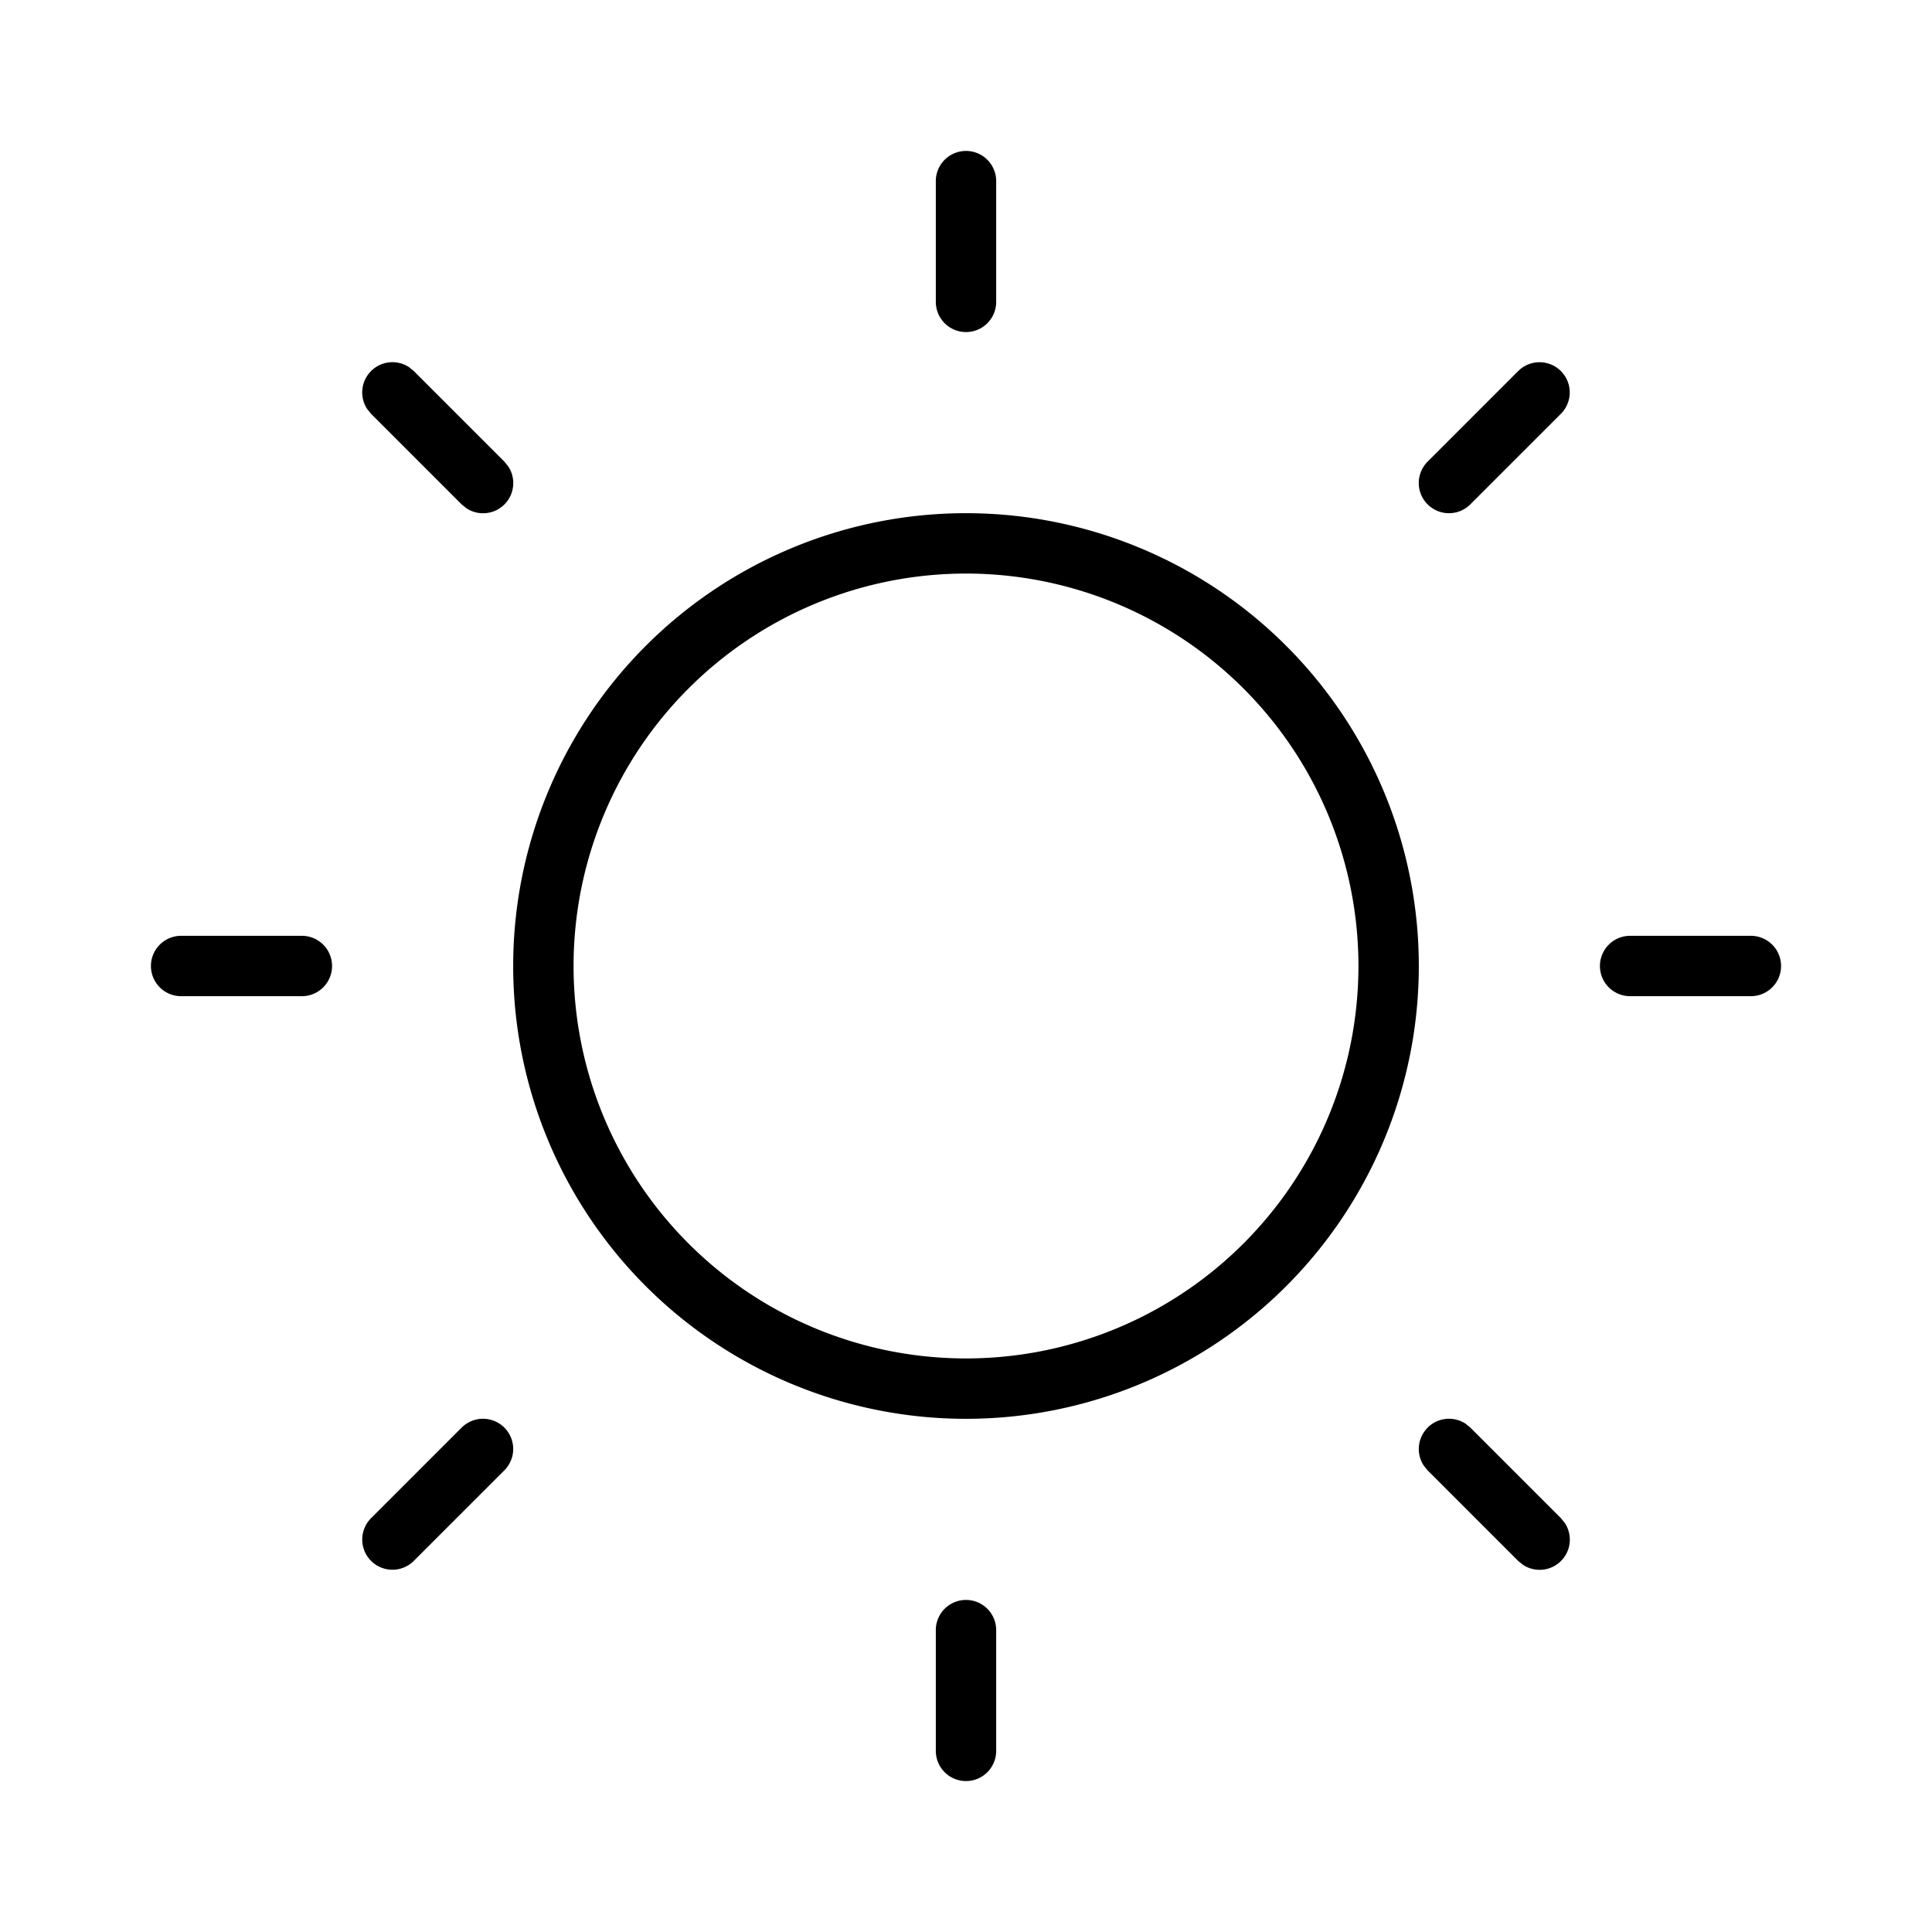 <svg xmlns="http://www.w3.org/2000/svg" width="32" height="32" viewBox="0 0 32 32"><path d="M16 26.5a.5.5 0 0 1 .5.5v2a.5.5 0 0 1-1 0v-2a.5.5 0 0 1 .5-.5m-8.354-2.854a.5.5 0 1 1 .708.707l-1.5 1.5a.5.5 0 1 1-.708-.707zm16 0a.5.5 0 0 1 .63-.064l.078.064 1.5 1.5.064.079a.5.5 0 0 1-.693.693l-.079-.064-1.5-1.5-.064-.079a.5.5 0 0 1 .064-.628M16 8.5a7.5 7.5 0 1 1 0 15 7.5 7.5 0 0 1 0-15m0 1a6.5 6.5 0 1 0 0 13 6.5 6.5 0 0 0 0-13m-11 6a.5.5 0 0 1 0 1H3a.5.5 0 0 1 0-1zm24 0a.5.5 0 0 1 0 1h-2a.5.5 0 0 1 0-1zm-3.854-9.354a.5.5 0 1 1 .707.708l-1.5 1.5a.5.5 0 1 1-.707-.708zm-19 0a.5.5 0 0 1 .63-.064l.078.064 1.5 1.5.064.079a.5.5 0 0 1-.693.693l-.079-.064-1.5-1.5-.064-.079a.5.5 0 0 1 .064-.629M16 2.5a.5.5 0 0 1 .5.5v2a.5.5 0 0 1-1 0V3a.5.5 0 0 1 .5-.5"/></svg>